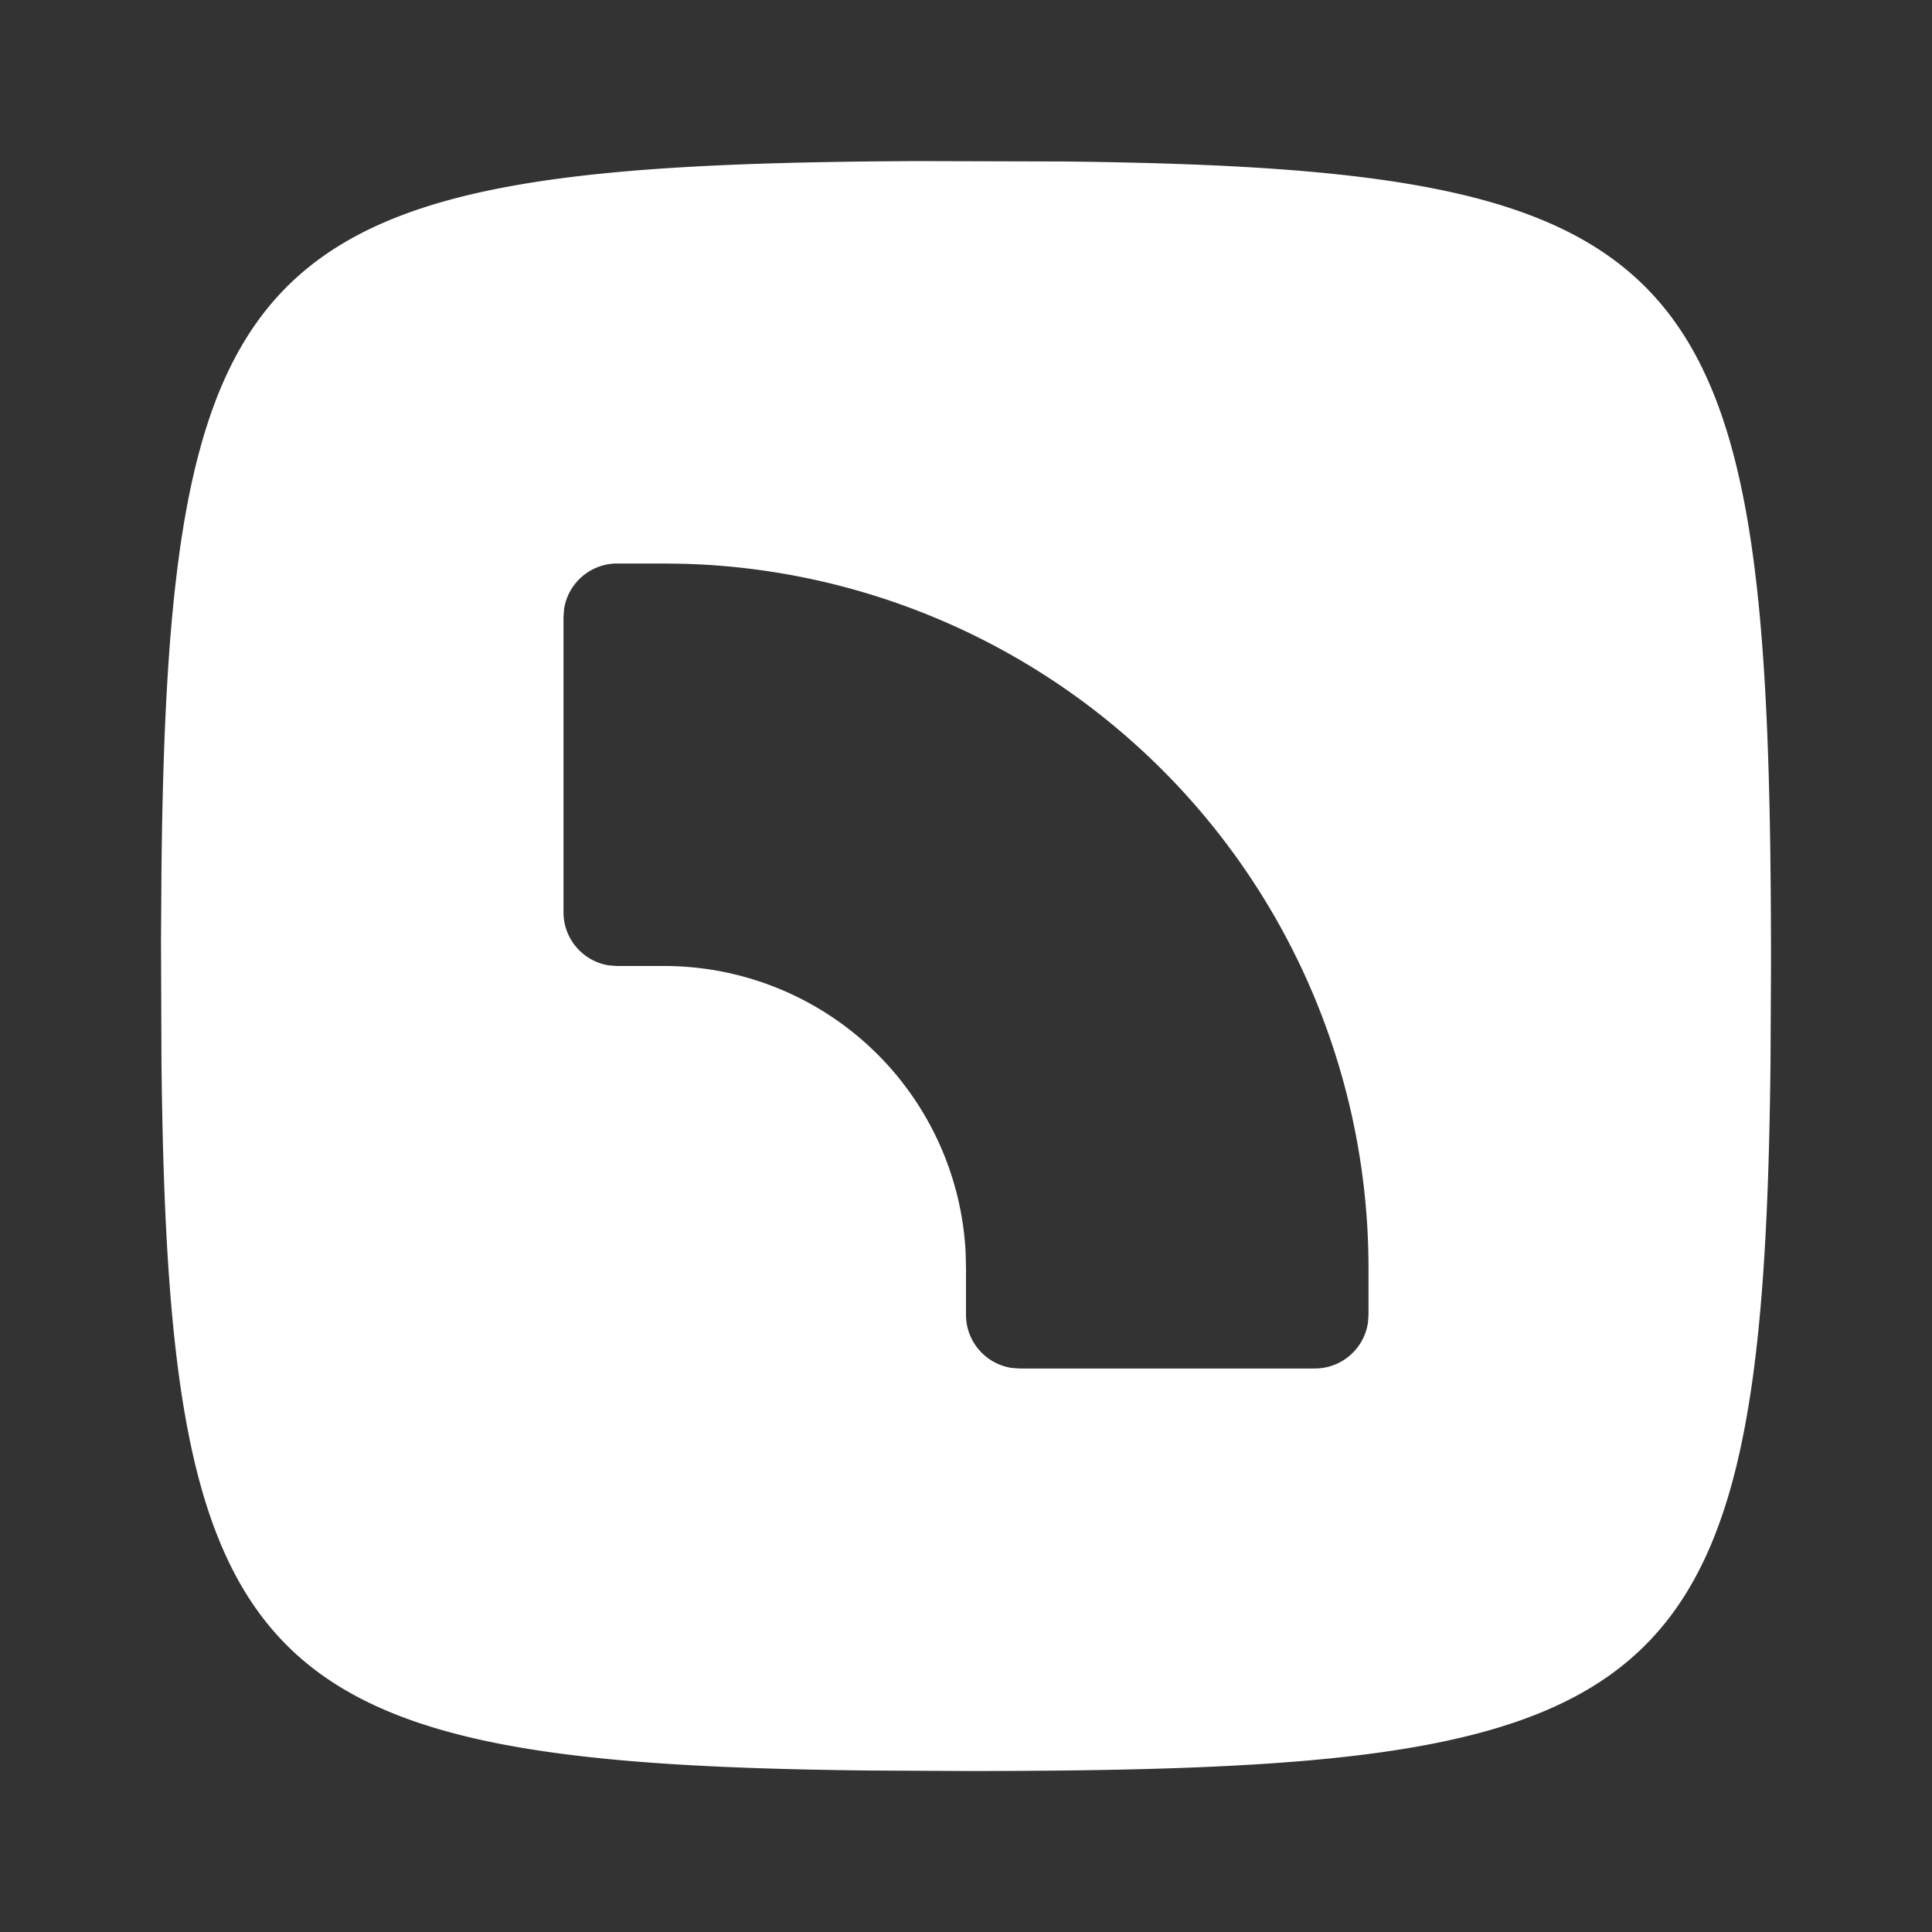 <svg xmlns="http://www.w3.org/2000/svg" viewBox="0 0 24 24">
    <rect x="0" y="0" width="24" height="24" fill="#333333" stroke="none"/>
    <g>
        <path fill="none" d="M0 0h24v24H0z"/>
        <path fill="#fff" d="M13.2 2.006C21.24 2.093 22 3.25 22 12l-.006 1.2C21.907 21.24 20.75 22 12 22l-1.2-.006c-7.658-.083-8.711-1.136-8.794-8.795L2 11.691l.006-.89c.085-7.85 1.19-8.76 9.382-8.8l1.811.005zM8.25 7h-.583a.667.667 0 0 0-.66.568L7 7.667v3.666c0 .335.247.612.568.66l.099.007h.583a3.75 3.75 0 0 1 3.745 3.55l.005.2v.583c0 .335.247.612.568.66l.099.007h3.666a.667.667 0 0 0 .66-.568l.007-.099v-.583a8.75 8.75 0 0 0-8.492-8.746L8.25 7z"/>
    </g>
</svg>
